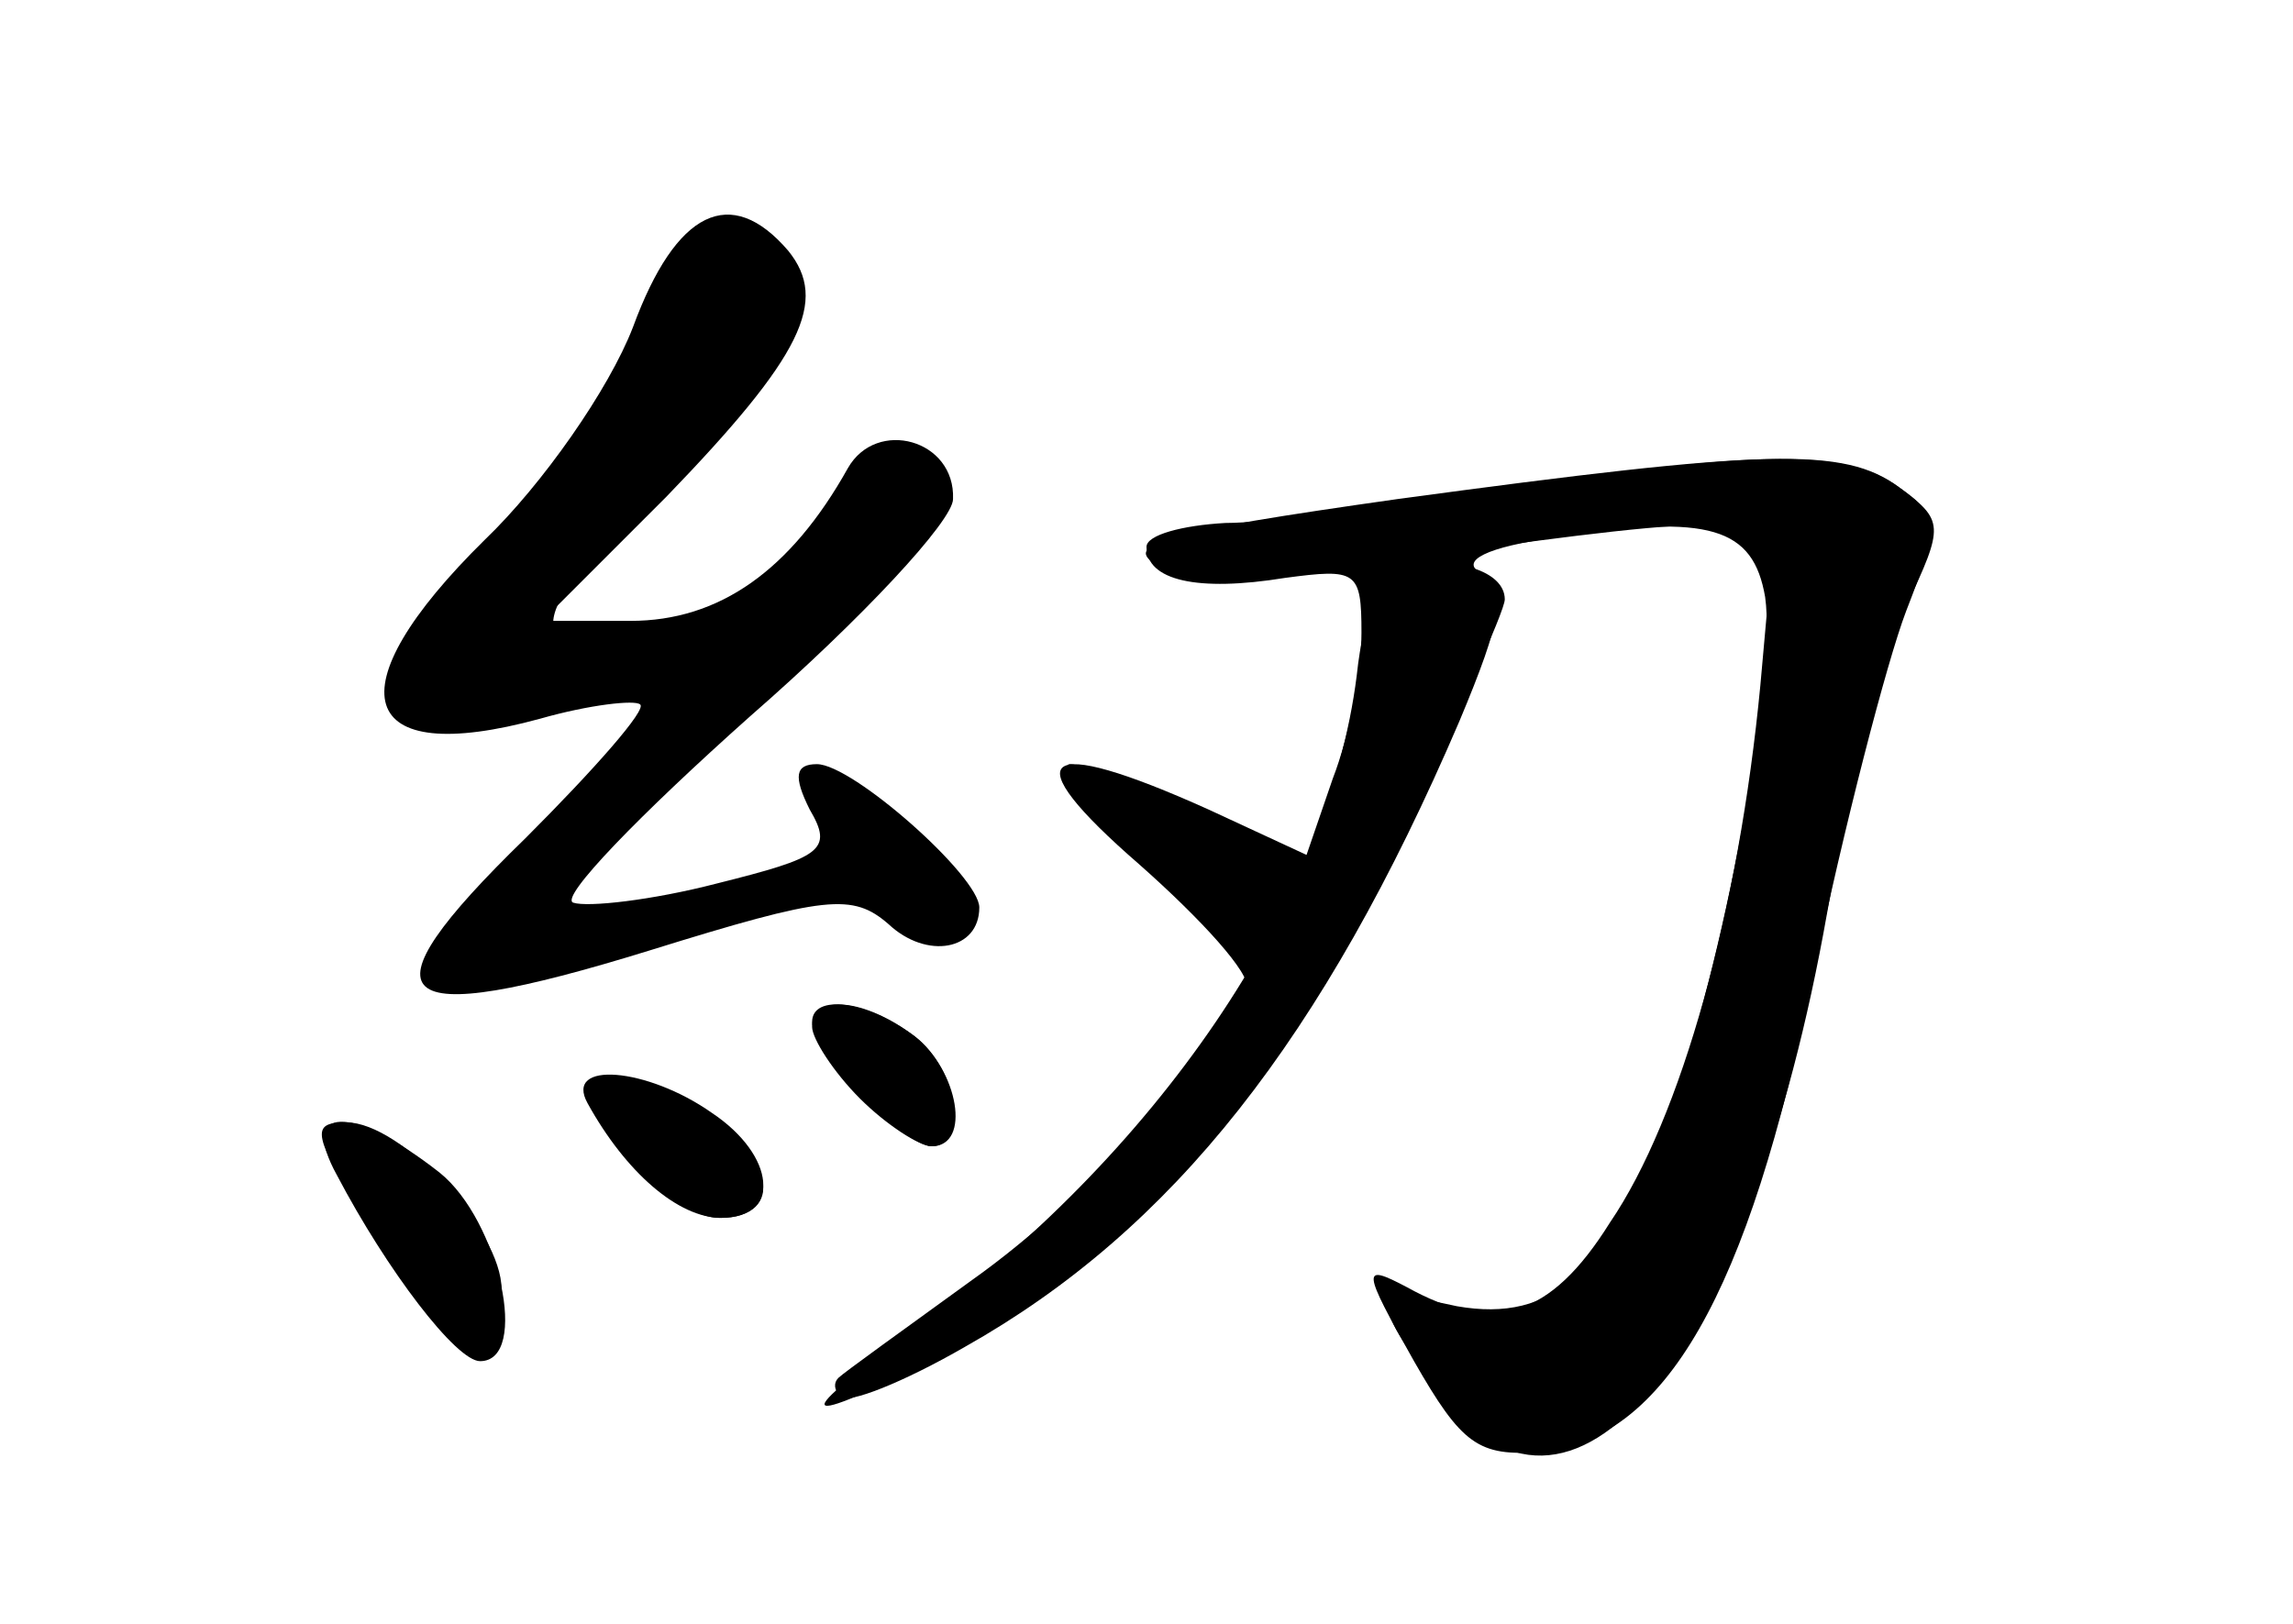 <?xml version="1.0" standalone="no"?>
<!DOCTYPE svg PUBLIC "-//W3C//DTD SVG 20010904//EN"
 "http://www.w3.org/TR/2001/REC-SVG-20010904/DTD/svg10.dtd">
<svg version="1.0" xmlns="http://www.w3.org/2000/svg"
 width="96pt" height="68pt" viewBox="0 0 96 68"
 preserveAspectRatio="xMidYMid meet">
<g transform="translate(0,68) scale(0.1,-0.1)" fill="#000000" stroke="none">
<g id="part-0" class="char-part">
  <path d="M265 543 c-10 -26 -38 -66 -62 -89 -64 -63 -54 -96 23 -75 21 6 40 8
42 6 3 -2 -19 -27 -48 -56 -71 -69 -58 -81 52 -47 74 23 85 24 100 11 16 -15
38 -11 38 7 0 13 -53 60 -68 60 -9 0 -10 -5 -3 -19 10 -17 5 -20 -39 -31 -27
-7 -54 -10 -60 -8 -6 2 28 37 74 78 47 41 85 82 85 91 1 25 -32 34 -44 13 -24
-43 -54 -64 -91 -64 l-37 0 52 52 c57 59 68 82 51 103 -24 28 -47 17 -65 -32z"/>
  <path d="M625 474 c-44 -7 -95 -13 -112 -13 -18 -1 -33 -5 -33 -10 0 -14 21
-19 58 -13 30 4 32 3 32 -23 0 -16 -5 -43 -12 -61 l-11 -32 -41 19 c-71 32
-82 23 -29 -23 26 -23 47 -46 45 -52 -8 -24 -67 -88 -115 -122 -29 -21 -54
-39 -56 -41 -2 -2 -2 -5 1 -8 3 -3 26 6 52 21 87 49 150 129 207 262 18 43 20
55 9 62 -9 5 2 11 32 15 64 10 82 4 87 -25 5 -35 -18 -155 -40 -216 -25 -67
-49 -88 -89 -81 -36 8 -37 4 -9 -34 56 -79 131 12 164 199 9 51 23 109 33 128
16 34 16 36 -3 50 -22 16 -60 16 -170 -2z"/>
  <path d="M340 252 c0 -12 39 -52 50 -52 17 0 11 32 -7 46 -20 15 -43 18 -43 6z"/>
  <path d="M250 222 c0 -18 33 -52 51 -52 29 0 23 28 -11 45 -33 17 -40 18 -40
7z"/>
  <path d="M147 178 c33 -60 63 -77 63 -38 0 25 -42 70 -65 70 -14 0 -14 -4 2
-32z"/>
</g>
<g id="part-1" class="char-part">
  <path d="M266 534 c-10 -25 -39 -66 -65 -90 -42 -40 -44 -45 -29 -60 12 -12
20 -14 36 -5 11 6 29 11 39 11 11 0 28 7 39 15 17 13 16 14 -18 8 -53 -8 -49
7 18 78 48 49 55 61 44 74 -23 27 -44 17 -64 -31z"/>
</g>
<g id="part-2" class="char-part">
  <path d="M340 250 c0 -5 9 -19 20 -30 11 -11 25 -20 30 -20 16 0 11 32 -7 46
-21 16 -43 18 -43 4z"/>
  <path d="M246 218 c16 -29 38 -48 56 -48 25 0 23 26 -4 44 -27 19 -62 22 -52
4z"/>
  <path d="M141 188 c21 -40 50 -78 60 -78 21 0 8 59 -17 79 -37 29 -59 28 -43
-1z"/>
</g>
<g id="part-3" class="char-part">
  <path d="M585 471 c-99 -14 -116 -19 -100 -28 15 -8 42 -8 105 3 47 7 100 14
119 14 l34 0 -6 -67 c-9 -94 -33 -181 -63 -225 -25 -40 -49 -47 -85 -27 -19
10 -19 8 3 -31 20 -35 27 -40 53 -38 52 5 87 66 114 199 13 63 31 132 39 153
14 36 14 40 -3 52 -23 17 -55 16 -210 -5z"/>
</g>
<g id="part-4" class="char-part">
  <path d="M589 443 c-11 -3 -18 -18 -21 -46 -12 -95 -83 -200 -188 -276 -52
-38 -46 -39 20 -6 73 37 131 104 184 211 25 52 46 98 46 103 0 12 -21 18 -41
14z"/>
</g>
<g id="part-5" class="char-part">
  <path d="M474 329 c27 -23 39 -28 52 -21 15 8 13 12 -14 26 -18 9 -32 13 -32
9 0 -4 -5 -2 -12 5 -7 7 -16 12 -20 12 -5 0 7 -14 26 -31z"/>
</g>
</g>
</svg>
